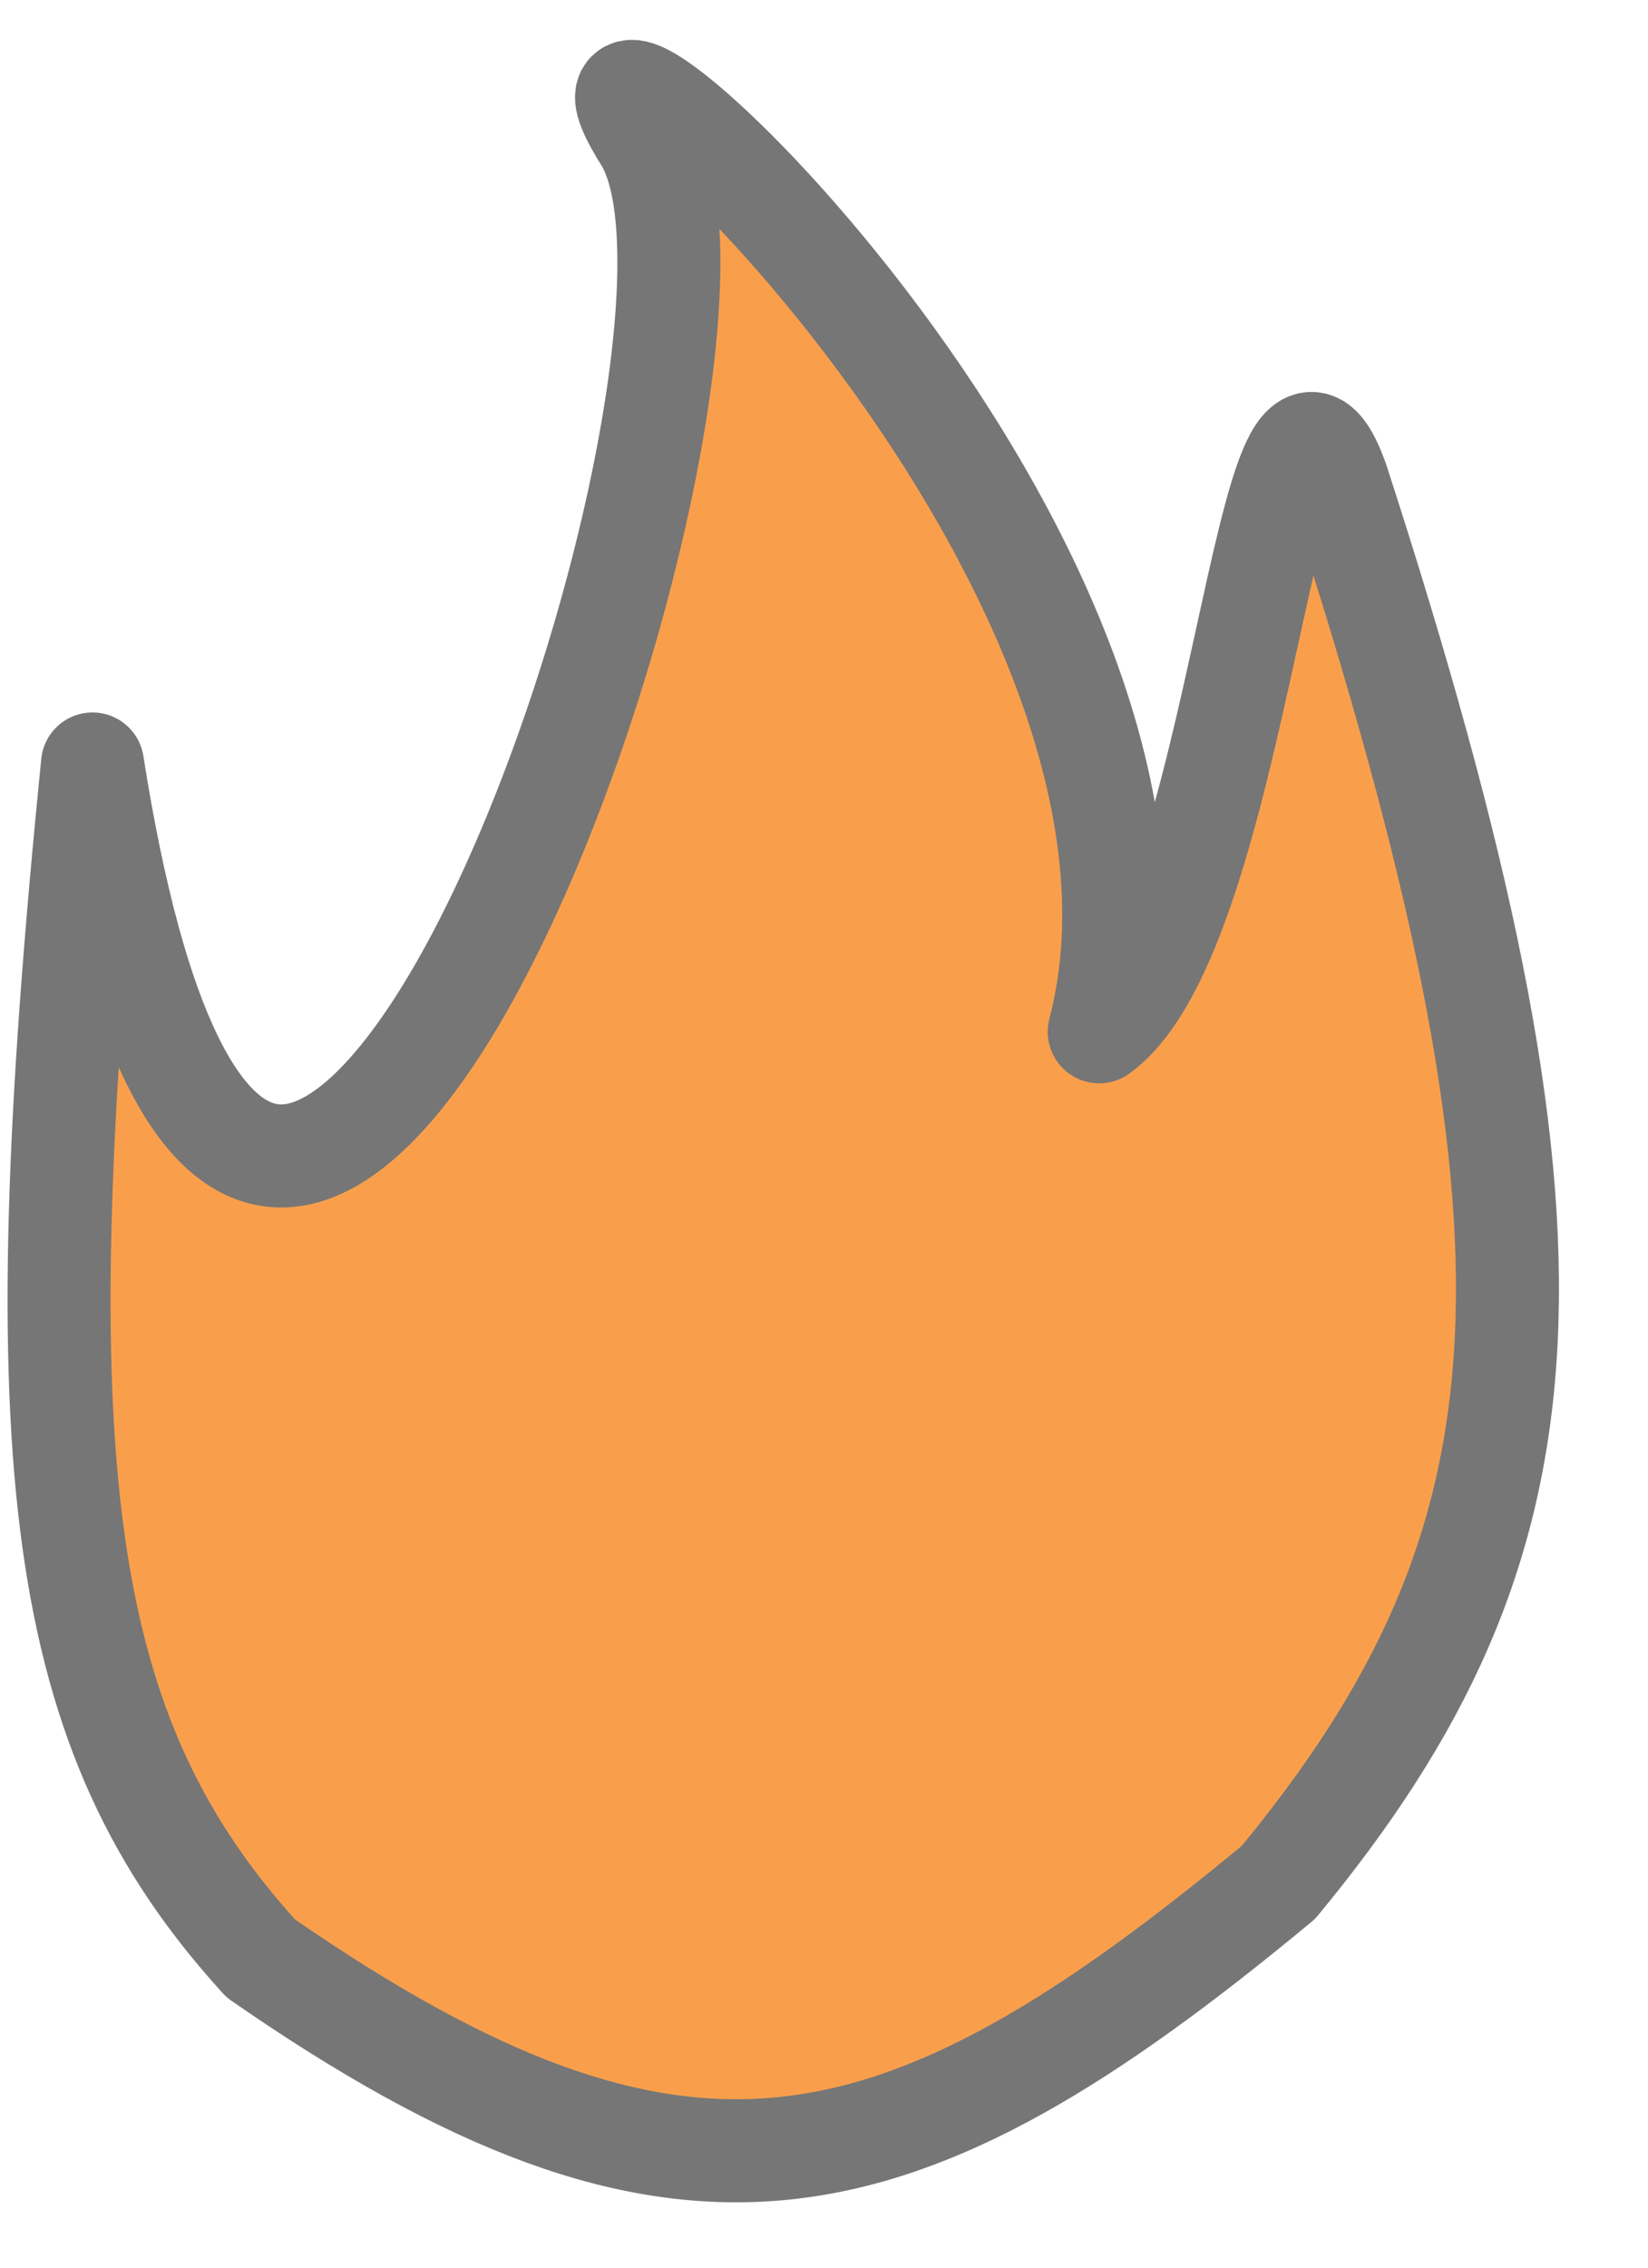 <svg width="8" height="11" viewBox="0 0 8 11" fill="none" xmlns="http://www.w3.org/2000/svg">
<path d="M3.131 0.669C3.816 1.765 1.278 8.964 0.449 3.706C0.108 7.11 0.27 8.407 1.266 9.5C3.312 10.917 4.359 10.661 6.206 9.131C7.57 7.479 7.695 6.04 6.492 2.332C6.149 1.376 6.033 4.499 5.336 5.005C5.939 2.699 2.445 -0.426 3.131 0.669Z" fill="#F99F4C" stroke="#767676" stroke-width="0.5" stroke-linecap="round" stroke-linejoin="round"/>
</svg>
